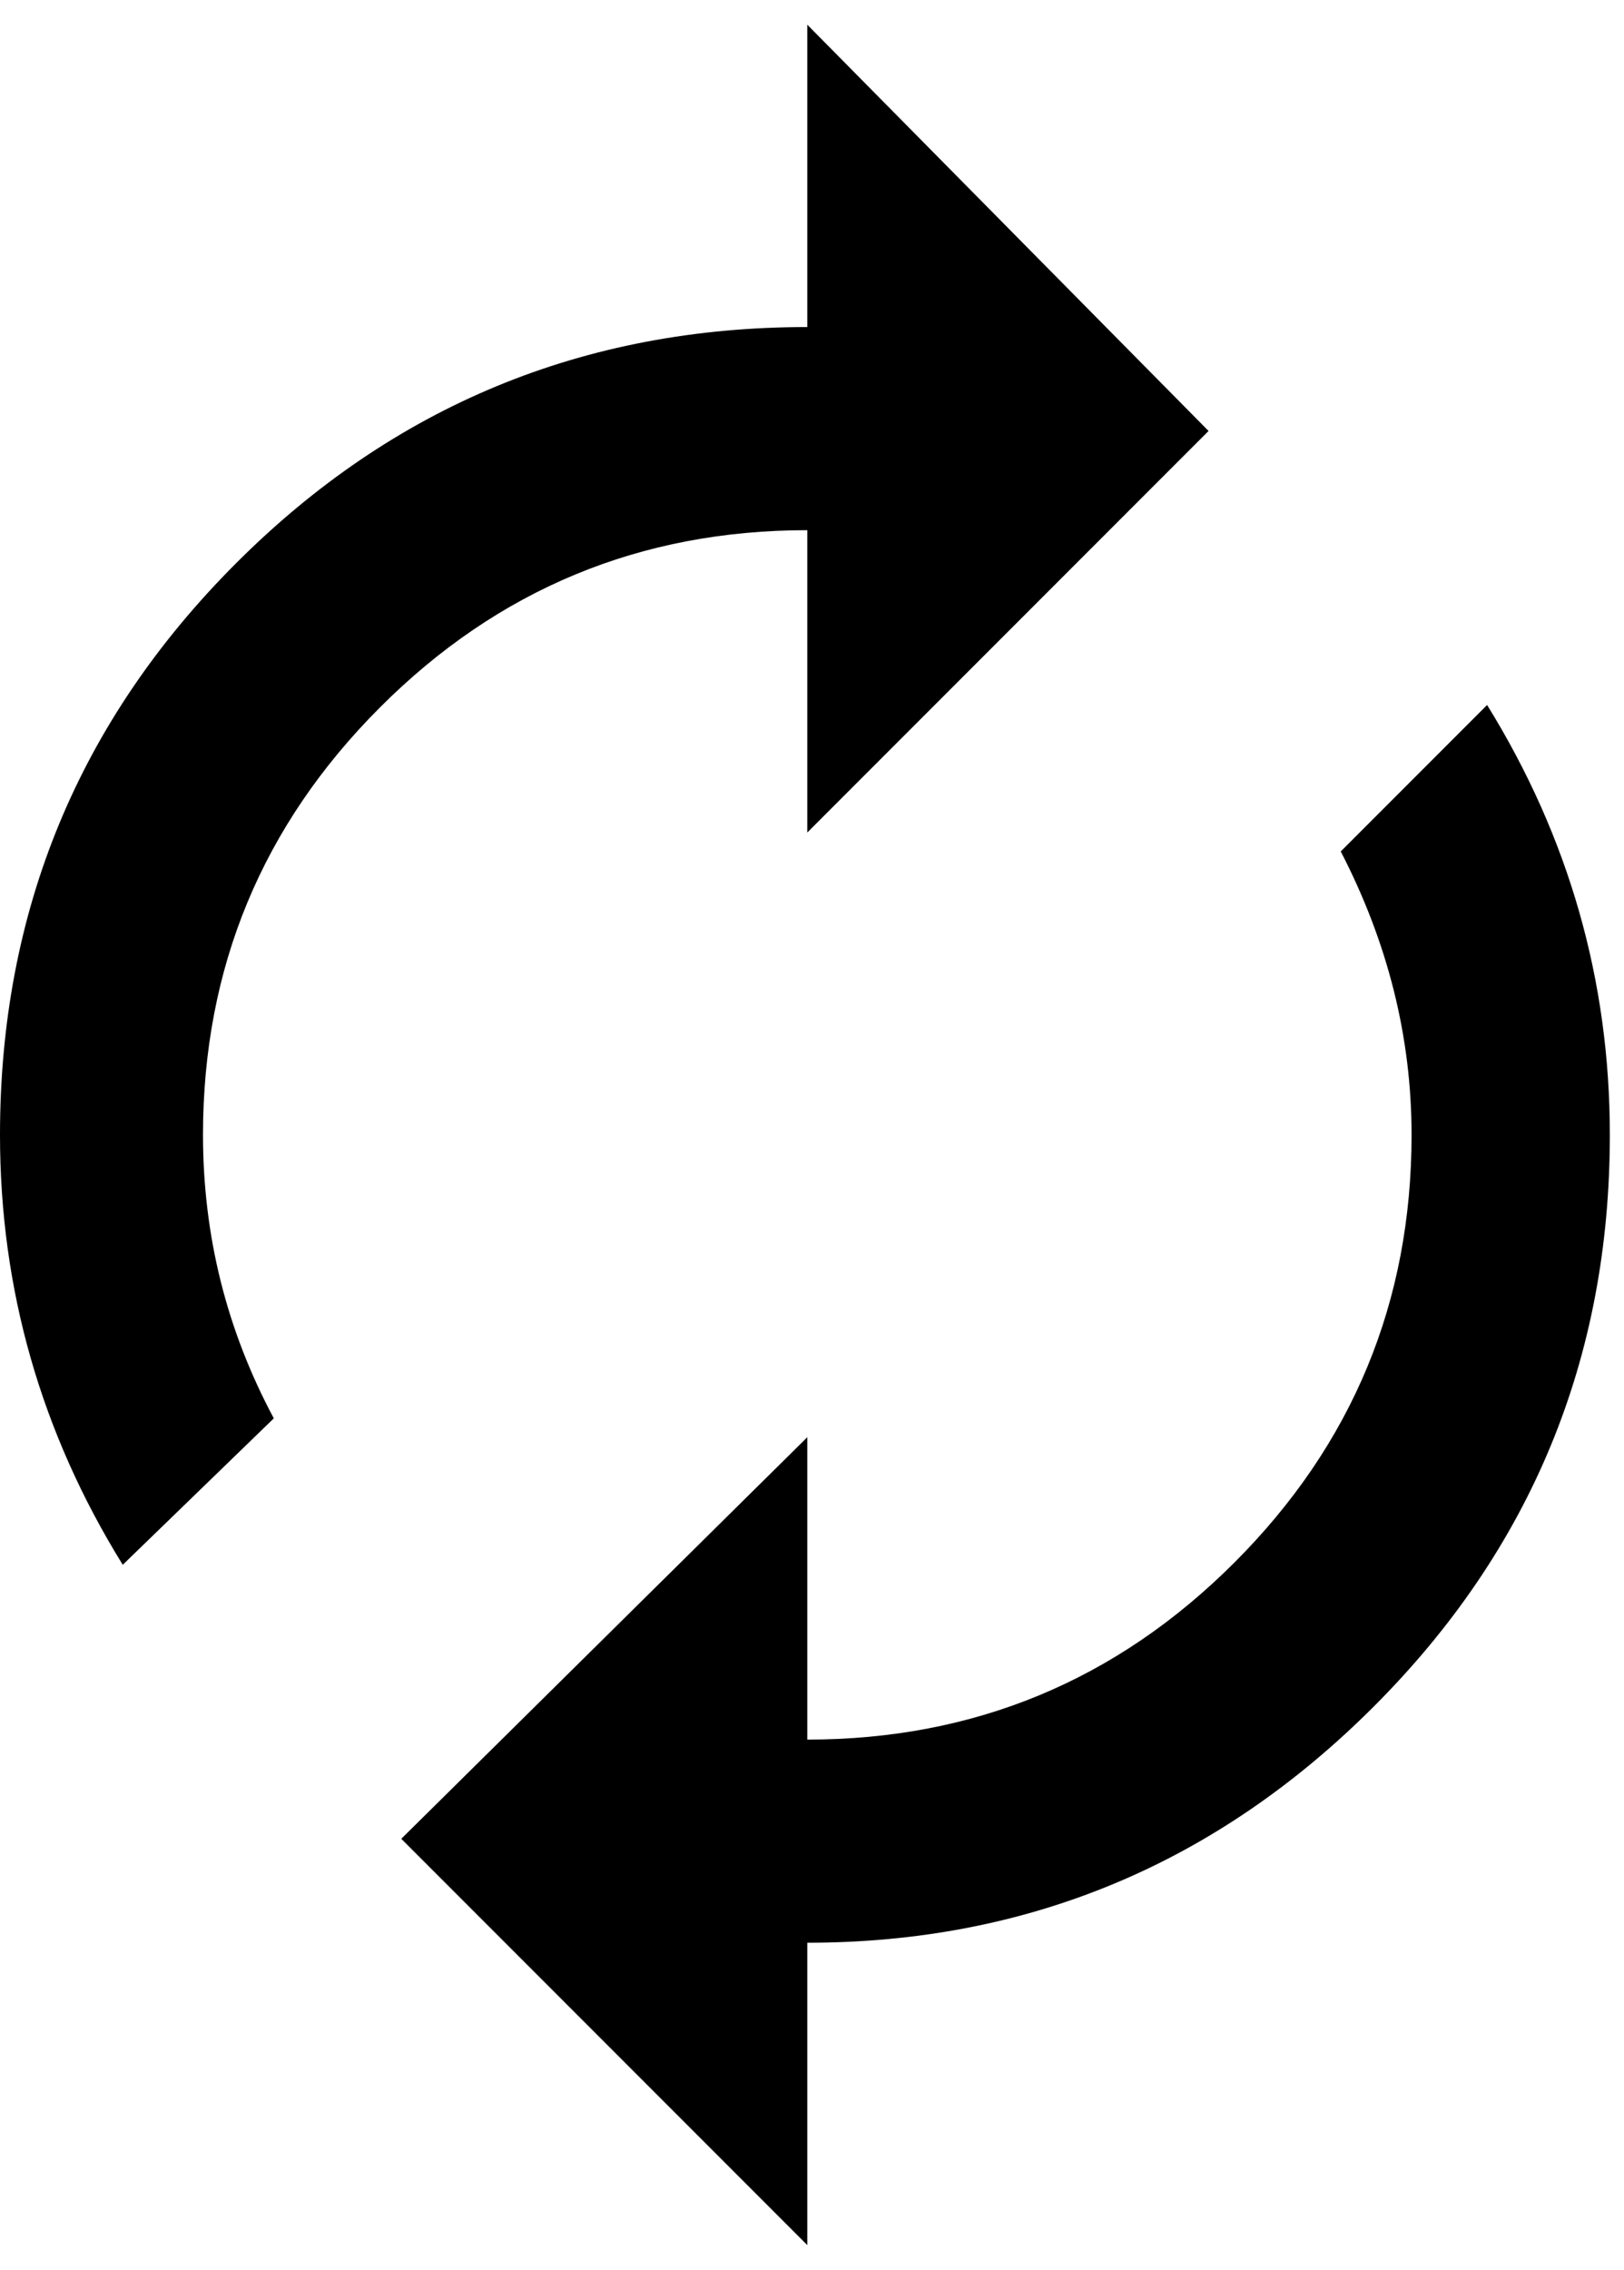 <svg xmlns="http://www.w3.org/2000/svg" width="3em" height="4.19em" viewBox="0 0 344 480"><path fill="currentColor" d="M171 112q-53 0-90.5 37.5T43 240q0 32 15 60l-32 31Q0 289 0 240q0-71 50-121t121-50V5l85 86l-85 85zm144 37q26 42 26 91q0 71-50 121t-120 50v64l-86-86l86-85v64q53 0 90.5-37.5T299 240q0-31-15-60z"/></svg>